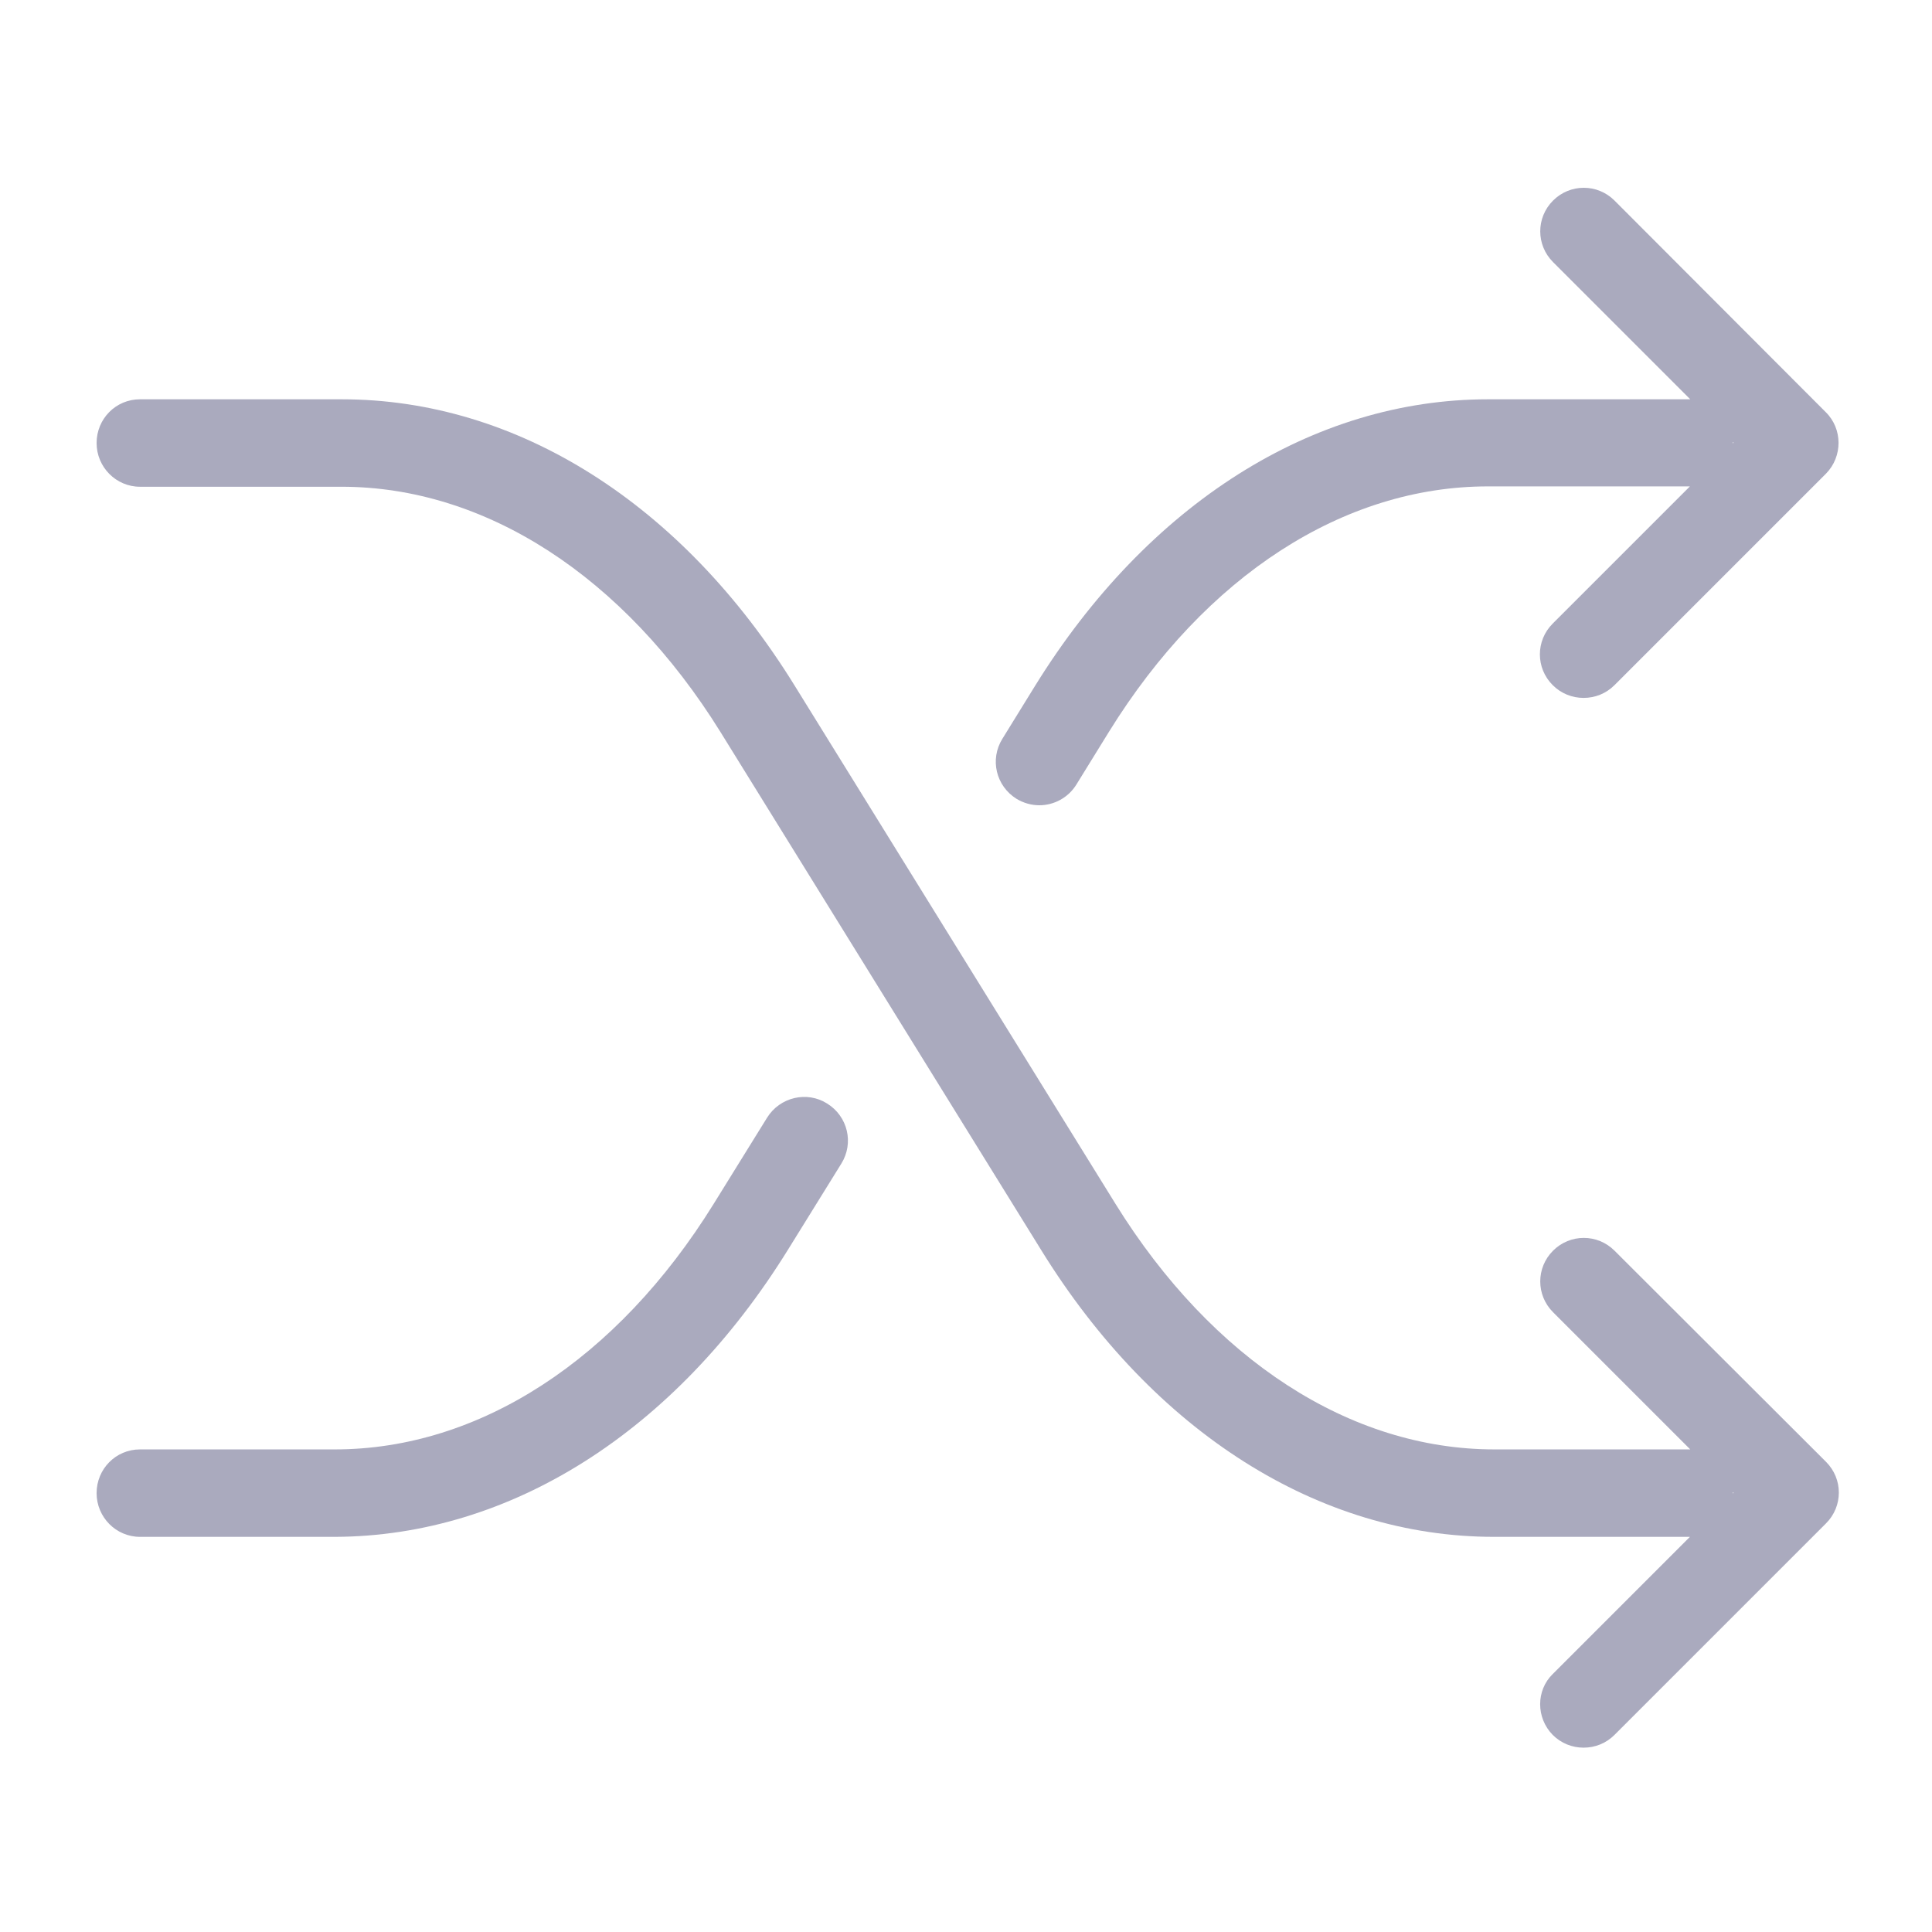 <?xml version="1.0" encoding="UTF-8" standalone="no"?>
<!-- Generator: Adobe Illustrator 19.0.0, SVG Export Plug-In . SVG Version: 6.00 Build 0)  -->

<svg
   xmlns:dc="http://purl.org/dc/elements/1.1/"
   xmlns:cc="http://creativecommons.org/ns#"
   xmlns:rdf="http://www.w3.org/1999/02/22-rdf-syntax-ns#"
   xmlns:svg="http://www.w3.org/2000/svg"
   xmlns="http://www.w3.org/2000/svg"
   xmlns:sodipodi="http://sodipodi.sourceforge.net/DTD/sodipodi-0.dtd"
   xmlns:inkscape="http://www.inkscape.org/namespaces/inkscape"
   version="1.1"
   id="Capa_1"
   x="0px"
   y="0px"
   viewBox="0 0 100 100"
   xml:space="preserve"
   inkscape:version="0.48.4 r9939"
   width="100%"
   height="100%"
   sodipodi:docname="shuffle-on.svg"><defs
   id="defs45" /><sodipodi:namedview
   pagecolor="#ffffff"
   bordercolor="#666666"
   borderopacity="1"
   objecttolerance="10"
   gridtolerance="10"
   guidetolerance="10"
   inkscape:pageopacity="0"
   inkscape:pageshadow="2"
   inkscape:window-width="1920"
   inkscape:window-height="1017"
   id="namedview43"
   showgrid="false"
   inkscape:zoom="7.70455"
   inkscape:cx="38.911004"
   inkscape:cy="50.321101"
   inkscape:window-x="-8"
   inkscape:window-y="-8"
   inkscape:window-maximized="1"
   inkscape:current-layer="Capa_1" />
<g
   id="g3"
   transform="matrix(0.184,0,0,0.184,5,5)"
   style="fill:#aaaabe;fill-opacity:1">
	<g
   id="g5"
   style="fill:#aaaabe;fill-opacity:1">
		<path
   d="m 194.5,324.35 15,-24.2 c 3.6,-5.8 1.8,-13.3 -4,-16.9 -5.7,-3.6 -13.3,-1.8 -16.9,4 l -15,24.2 c -27.2,43.9 -66,69.1 -106.6,69.1 H 12.2 c -6.8,0 -12.2,5.5 -12.2,12.3 0,6.8 5.5,12.3 12.2,12.3 h 54.9 c 49.3,-0.2 95.7,-29.6 127.4,-80.8 z"
   id="path7"
   inkscape:connector-curvature="0"
   style="fill:#aaaabe;fill-opacity:1" />
		<path
   d="M 486.4,88.75 427,29.25 c -4.8,-4.8 -12.5,-4.8 -17.3,0 -4.8,4.8 -4.8,12.5 0,17.3 l 38.6,38.6 c -0.1,0 -0.1,0 -0.2,0 h -56.7 c -49.2,0 -95.7,29.4 -127.4,80.6 l -9.2,14.9 c -3.6,5.8 -1.8,13.3 4,16.9 2,1.2 4.2,1.8 6.4,1.8 4.1,0 8.1,-2.1 10.4,-5.8 l 9.2,-14.9 c 27.2,-43.9 66,-69 106.6,-69 H 448 c 0.1,0 0.1,0 0.2,0 l -38.6,38.6 c -4.8,4.8 -4.8,12.5 0,17.3 2.4,2.4 5.5,3.6 8.7,3.6 3.2,0 6.3,-1.2 8.7,-3.6 l 59.5,-59.5 c 4.7,-4.8 4.7,-12.6 -0.1,-17.3 z m -26.1,8.8 c 0,-0.1 0,-0.1 0,-0.2 0,-0.1 0,-0.1 0,-0.2 l 0.2,0.2 -0.2,0.2 z"
   id="path9"
   inkscape:connector-curvature="0"
   style="fill:#aaaabe;fill-opacity:1" />
		<path
   d="m 409.6,460.85 c 2.4,2.4 5.5,3.6 8.7,3.6 3.2,0 6.3,-1.2 8.7,-3.6 l 59.5,-59.5 c 4.8,-4.8 4.8,-12.5 0,-17.3 L 427,324.65 c -4.8,-4.8 -12.5,-4.8 -17.3,0 -4.8,4.8 -4.8,12.5 0,17.3 l 38.6,38.6 c -0.1,0 -0.1,0 -0.2,0 h -54.9 c -40.5,0 -79.4,-25.2 -106.6,-69.1 L 196.4,165.75 C 164.7,114.45 118.2,85.15 69,85.15 H 12.2 c -6.8,0 -12.2,5.5 -12.2,12.3 0,6.8 5.5,12.3 12.2,12.3 h 56.7 c 40.5,0 79.4,25.2 106.6,69 l 90.2,145.7 c 31.7,51.3 78.2,80.7 127.4,80.7 H 448 c 0.1,0 0.1,0 0.2,0 l -38.6,38.6 c -4.7,4.6 -4.7,12.3 0,17.1 z m 50.7,-68.3 0.2,0.2 -0.2,0.2 c 0,-0.1 0,-0.1 0,-0.2 0,-0.1 0,-0.1 0,-0.2 z"
   id="path11"
   inkscape:connector-curvature="0"
   style="fill:#aaaabe;fill-opacity:1" />
	</g>
</g>















</svg>